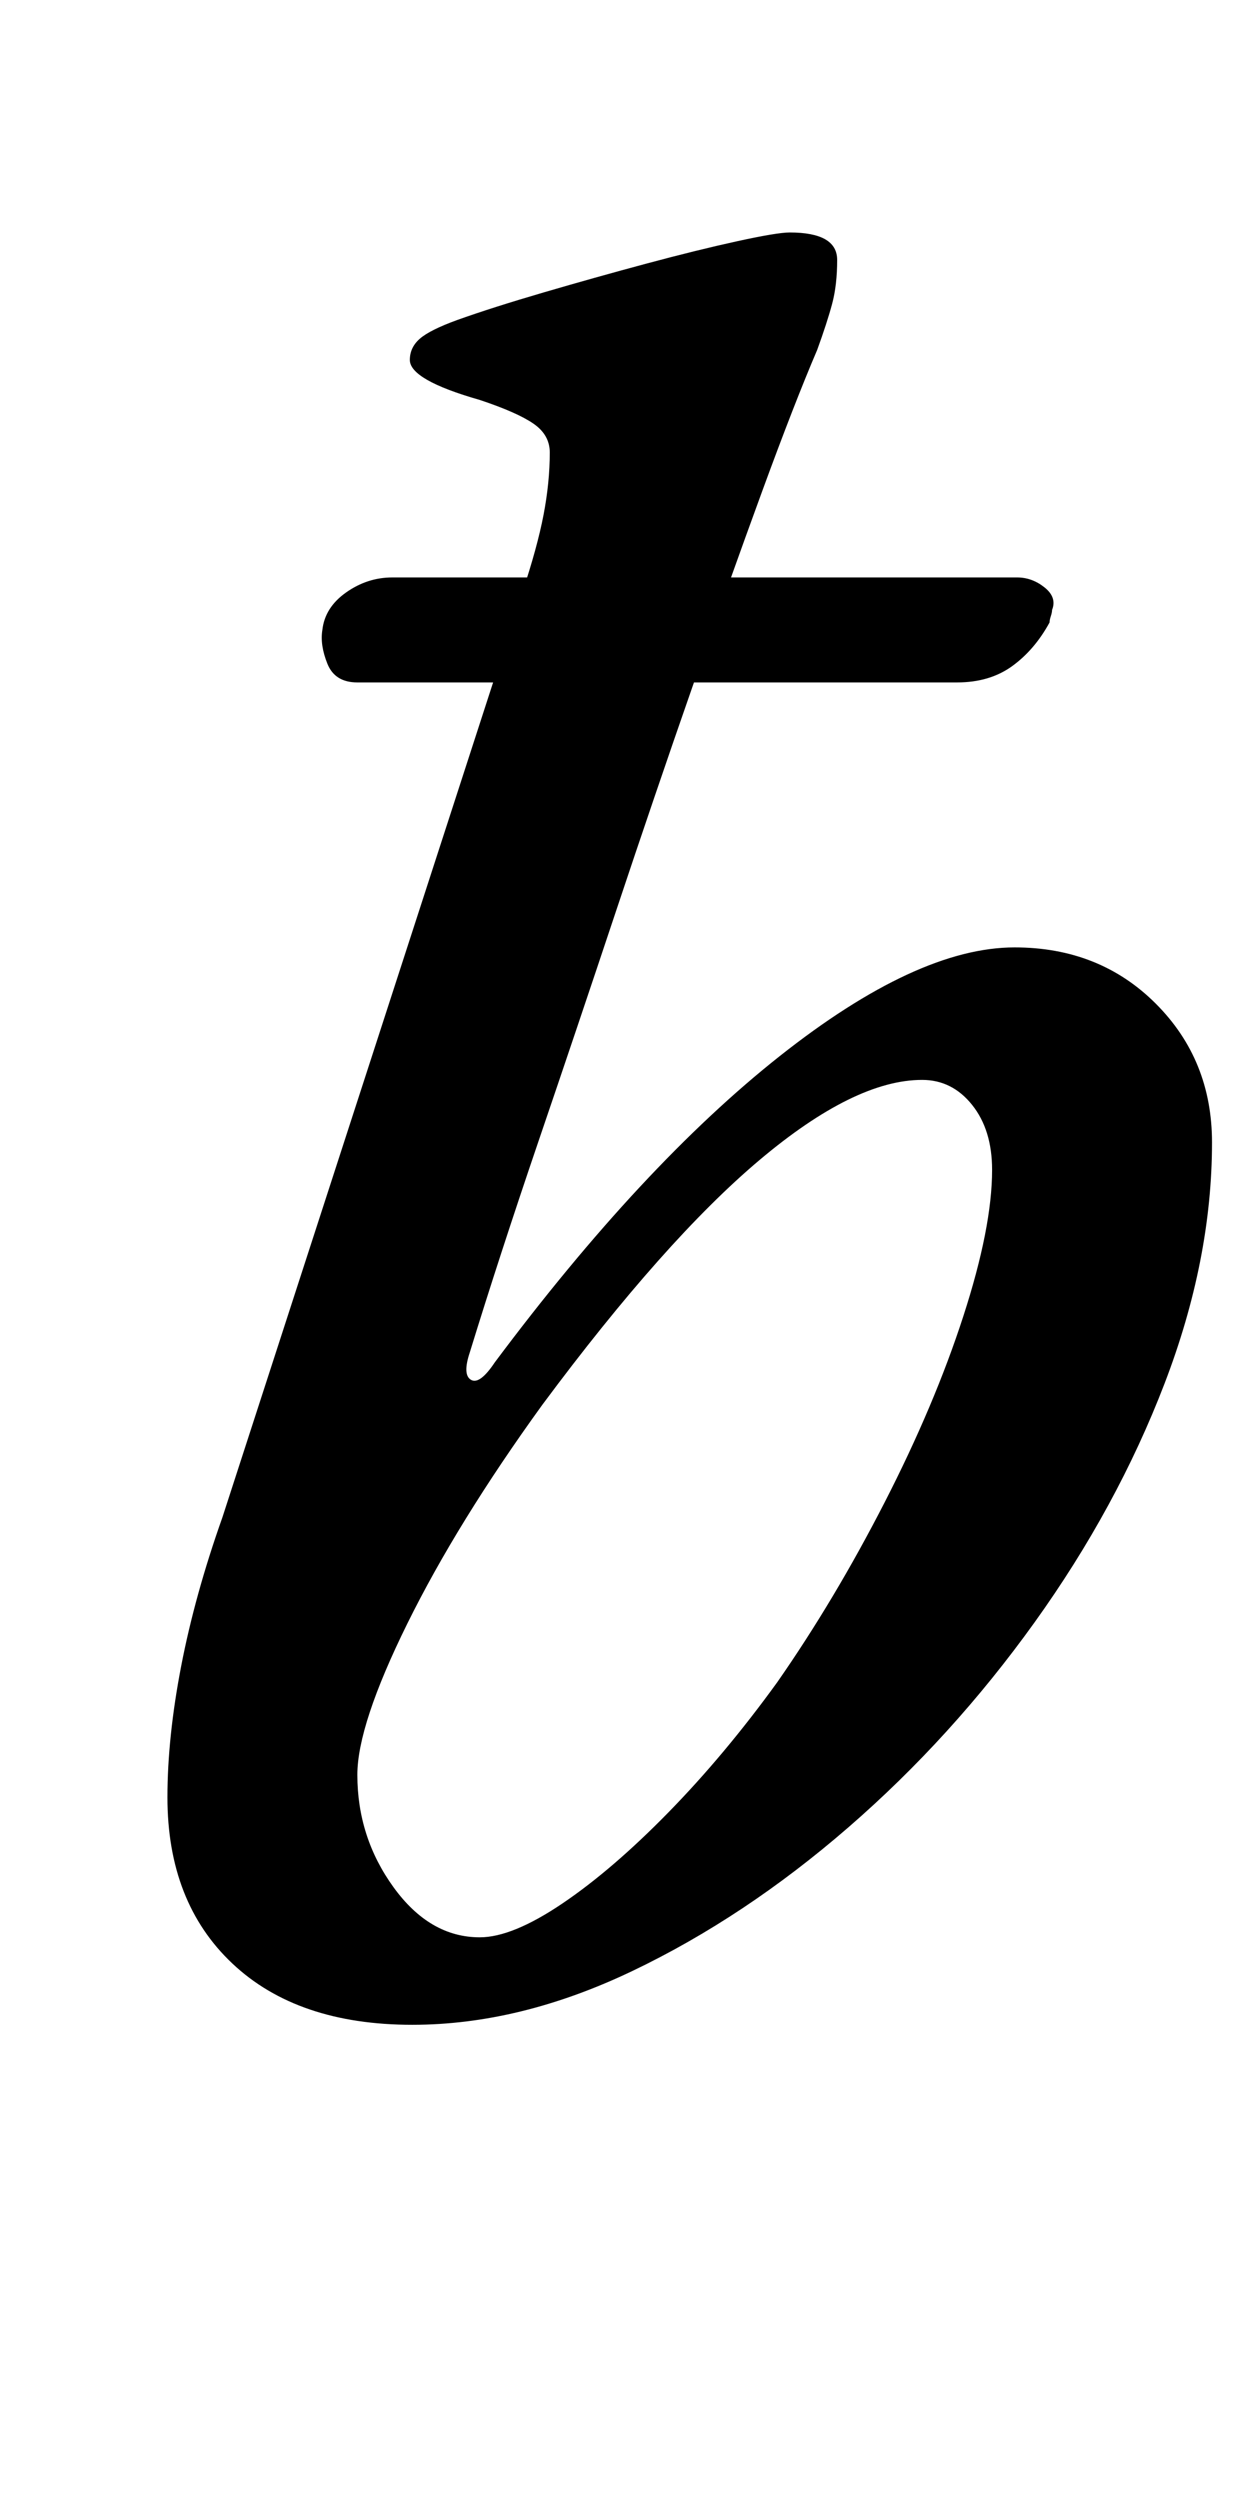 <?xml version="1.0" standalone="no"?>
<!DOCTYPE svg PUBLIC "-//W3C//DTD SVG 1.1//EN" "http://www.w3.org/Graphics/SVG/1.1/DTD/svg11.dtd" >
<svg xmlns="http://www.w3.org/2000/svg" xmlns:xlink="http://www.w3.org/1999/xlink" version="1.1" viewBox="-10 0 495 1000">
  <g transform="matrix(1 0 0 -1 0 800)">
   <path fill="currentColor"
d="M133 527q-9 0 -12 7.5t-2 13.5q1 9 9.5 15t18.5 6h250q6 0 11 -4t3 -9q0 -1 -0.5 -2.5t-0.5 -2.5q-6 -11 -15 -17.5t-22 -6.5h-240zM155 -10q-46 0 -72 24.5t-26 66.5q0 24 5.5 52.5t16.5 59.5l120 370q6 18 8.5 31t2.5 25q0 7 -6.5 11.5t-21.5 9.5q-28 8 -28 16
q0 5 4 8.5t15 7.5q14 5 34.5 11t41 11.5t36.5 9t21 3.5q19 0 19 -11q0 -10 -2 -17.5t-6 -18.5q-9 -21 -22 -56.5t-28 -78.5t-30.5 -89.5t-31 -92t-27.5 -84.5q-3 -9 0.5 -11t9.5 7q59 79 114 122.5t94 43.5q34 0 56.5 -22.5t22.5 -55.5q0 -47 -19 -96.5t-52 -95.5t-74.5 -82
t-86.5 -57.5t-88 -21.5zM182 25q13 0 33 13.5t42.5 36.5t43.5 52q23 33 43 72t31.5 74.5t11.5 58.5q0 16 -8 26t-20 10q-27 0 -65 -32t-87 -98q-34 -47 -54 -87.5t-20 -60.5q0 -25 14.5 -45t34.5 -20z" />
  </g>

</svg>

